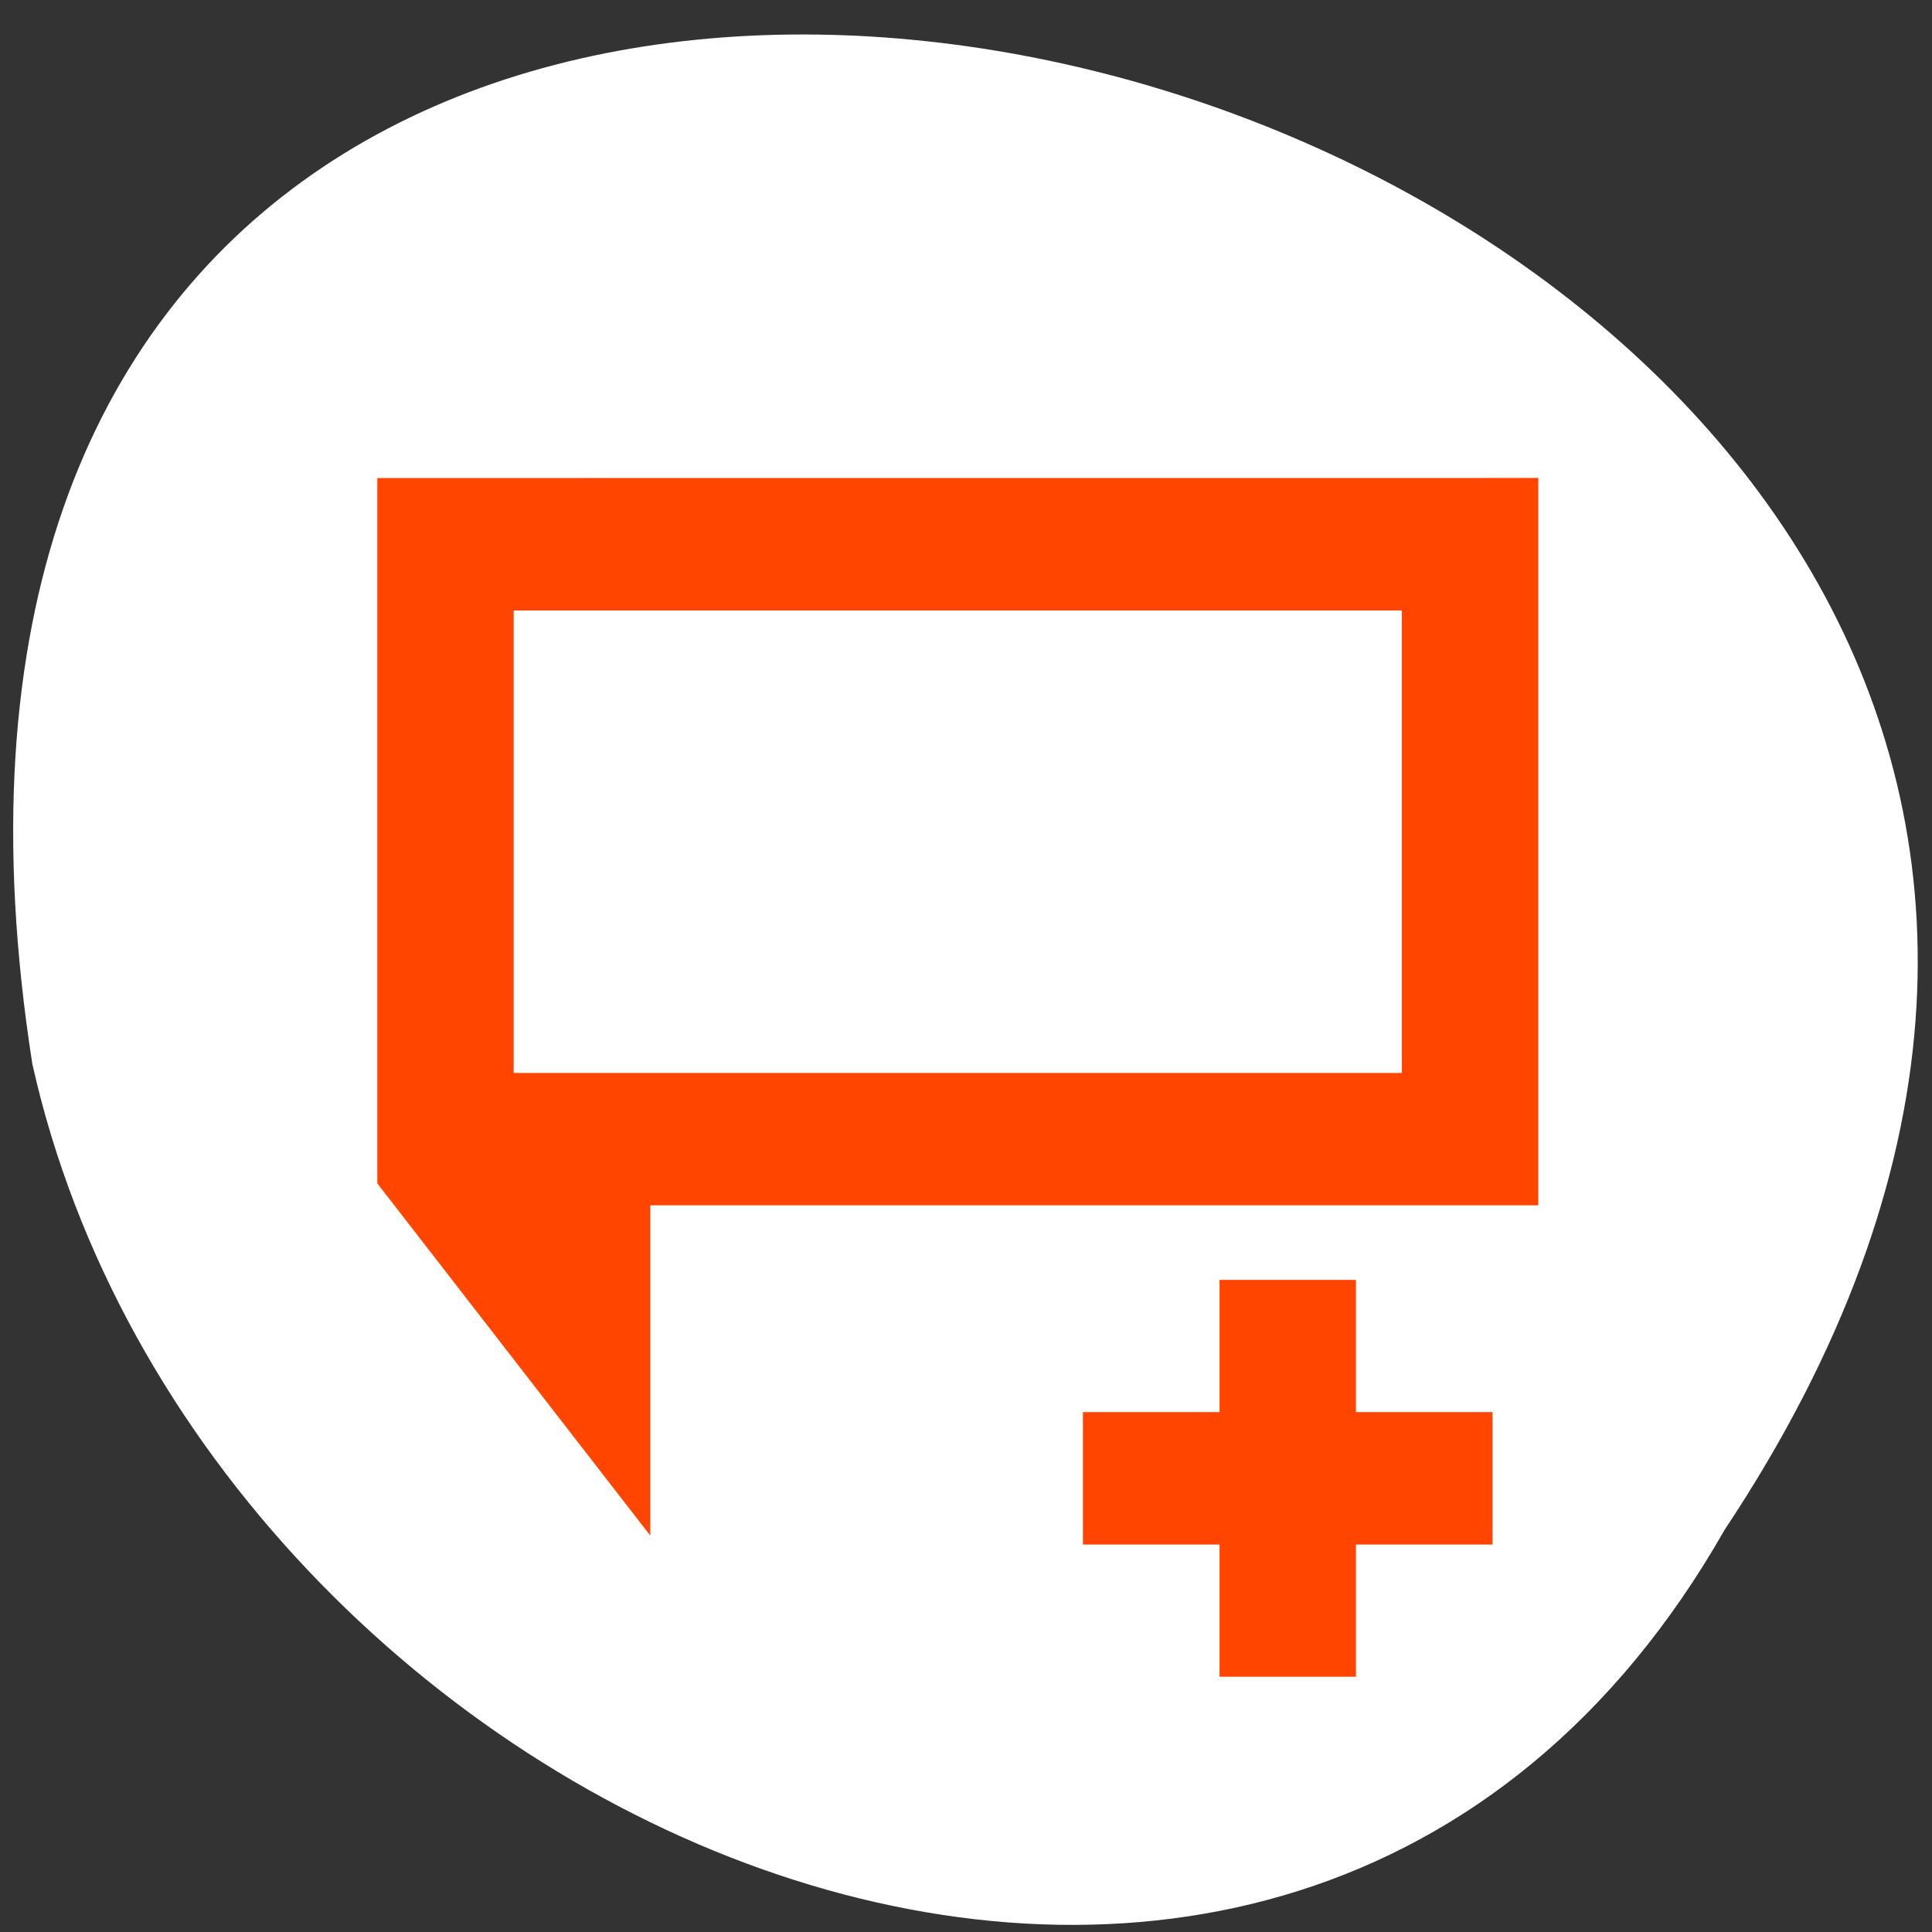 <svg xmlns="http://www.w3.org/2000/svg" viewBox="0 0 256 256"><rect x="0" y="0" width="256" height="256" fill="#333333" stroke="none"/><g transform="matrix(0 0.992 -0.992 0 1046.65 1.244)" style="fill:#dc143c;color:#000"><path d="m 203.08 824.72 c -192.48 -127.94 -302.85 263.69 -62.21 226.05 102.83 -23.02 165.24 -167.37 62.21 -226.05 z" style="fill:#fff"/><g style="fill:#ff4500;stroke:#ff4500;stroke-width:1.159"><path d="m 549.98 606.47 v 11.556 l 3.489 4.622 v -3.467 v -1.156 h 15.12 v -11.556 z m 1.163 1.156 h 16.282 v 9.244 h -16.282 z" transform="matrix(0 -7.845 7.641 0 -4567.01 5314.74)"/><path d="m 564.54 619.18 v 2.311 h -2.326 v 1.156 h 2.326 v 2.311 h 1.163 v -2.311 h 2.326 v -1.156 h -1.417 h -0.909 v -2.311 z" transform="matrix(0 -7.845 7.641 0 -4557.02 5316.46)"/></g></g></svg>
